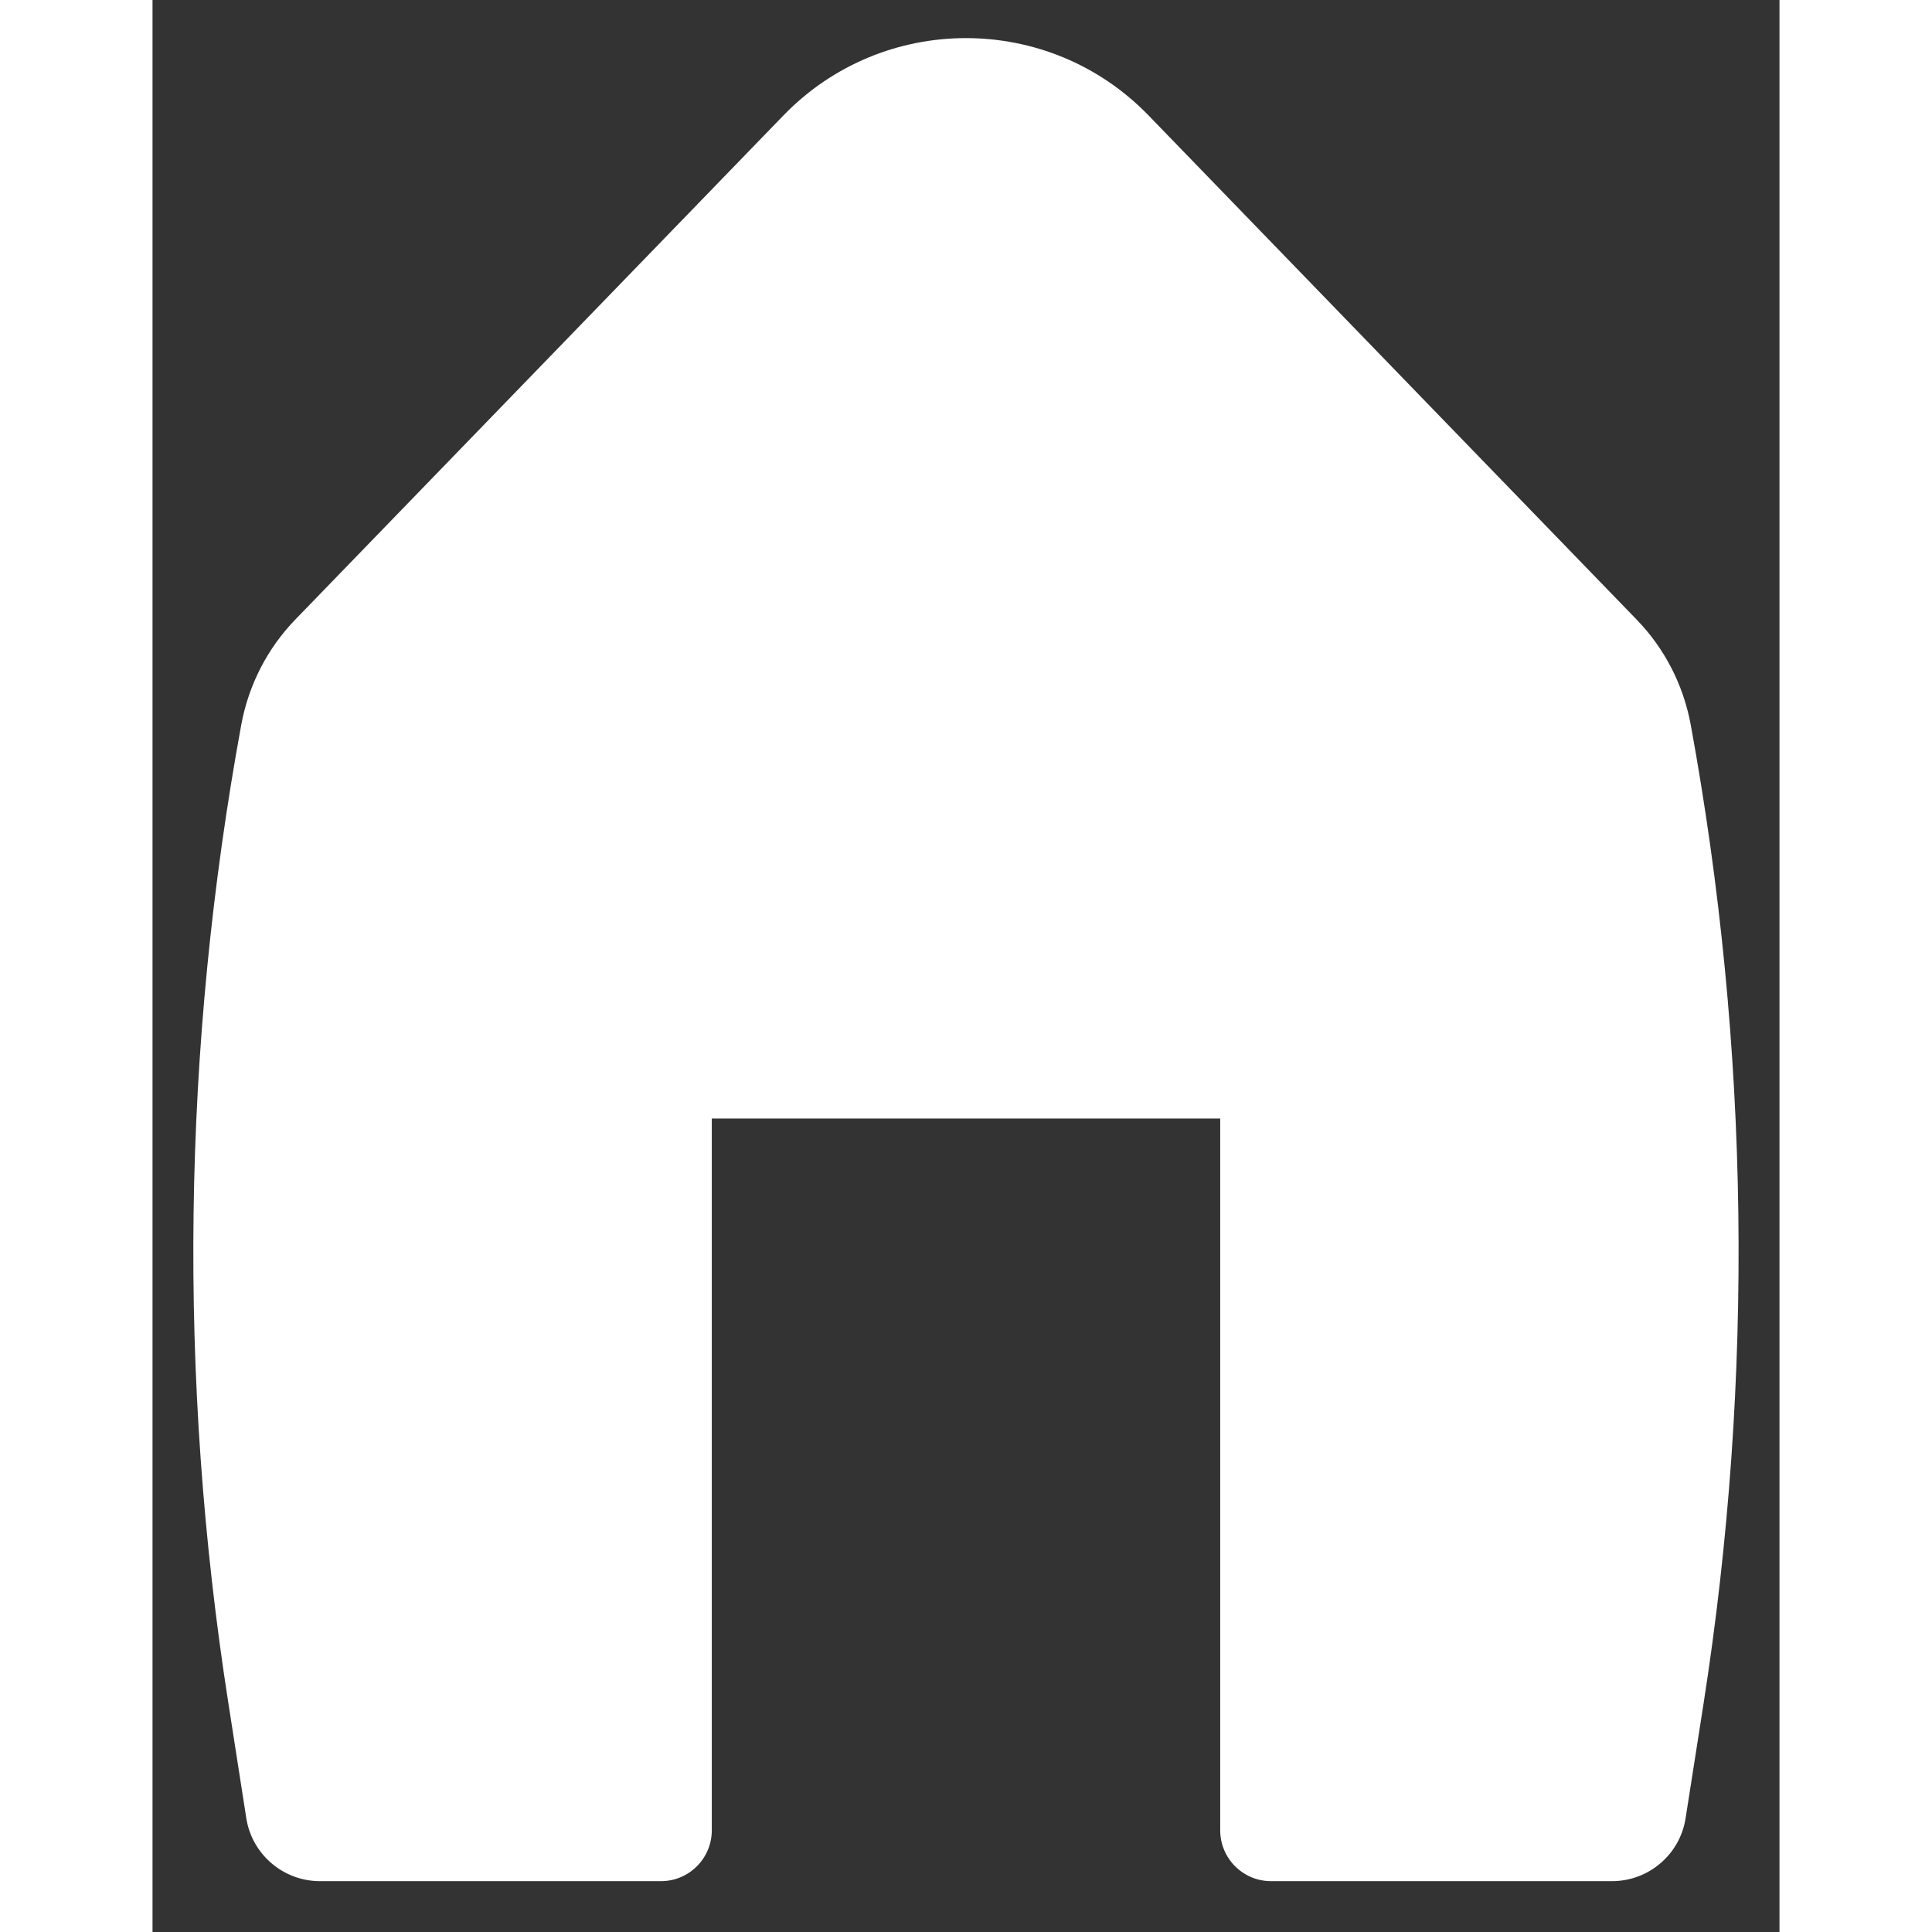 <svg width="35" height="35" viewBox="0 0 16 19" fill="none" xmlns="http://www.w3.org/2000/svg">
    <rect x="0" y="0" width="16" height="19" fill="#333333" stroke="none"/>
    <path d="M9.796 1.136C8.814 0.121 7.186 0.121 6.204 1.136L1.405 6.092C1.13 6.376 0.945 6.736 0.873 7.126C0.29 10.304 0.247 13.557 0.746 16.75L0.922 17.88C0.978 18.237 1.286 18.5 1.647 18.5H5C5.276 18.5 5.5 18.276 5.5 18V11H10.5V18C10.5 18.276 10.724 18.5 11 18.5H14.353C14.714 18.5 15.022 18.237 15.077 17.88L15.254 16.75C15.752 13.557 15.709 10.304 15.127 7.126C15.055 6.736 14.87 6.376 14.594 6.092L9.796 1.136Z" fill="white" />
</svg>
